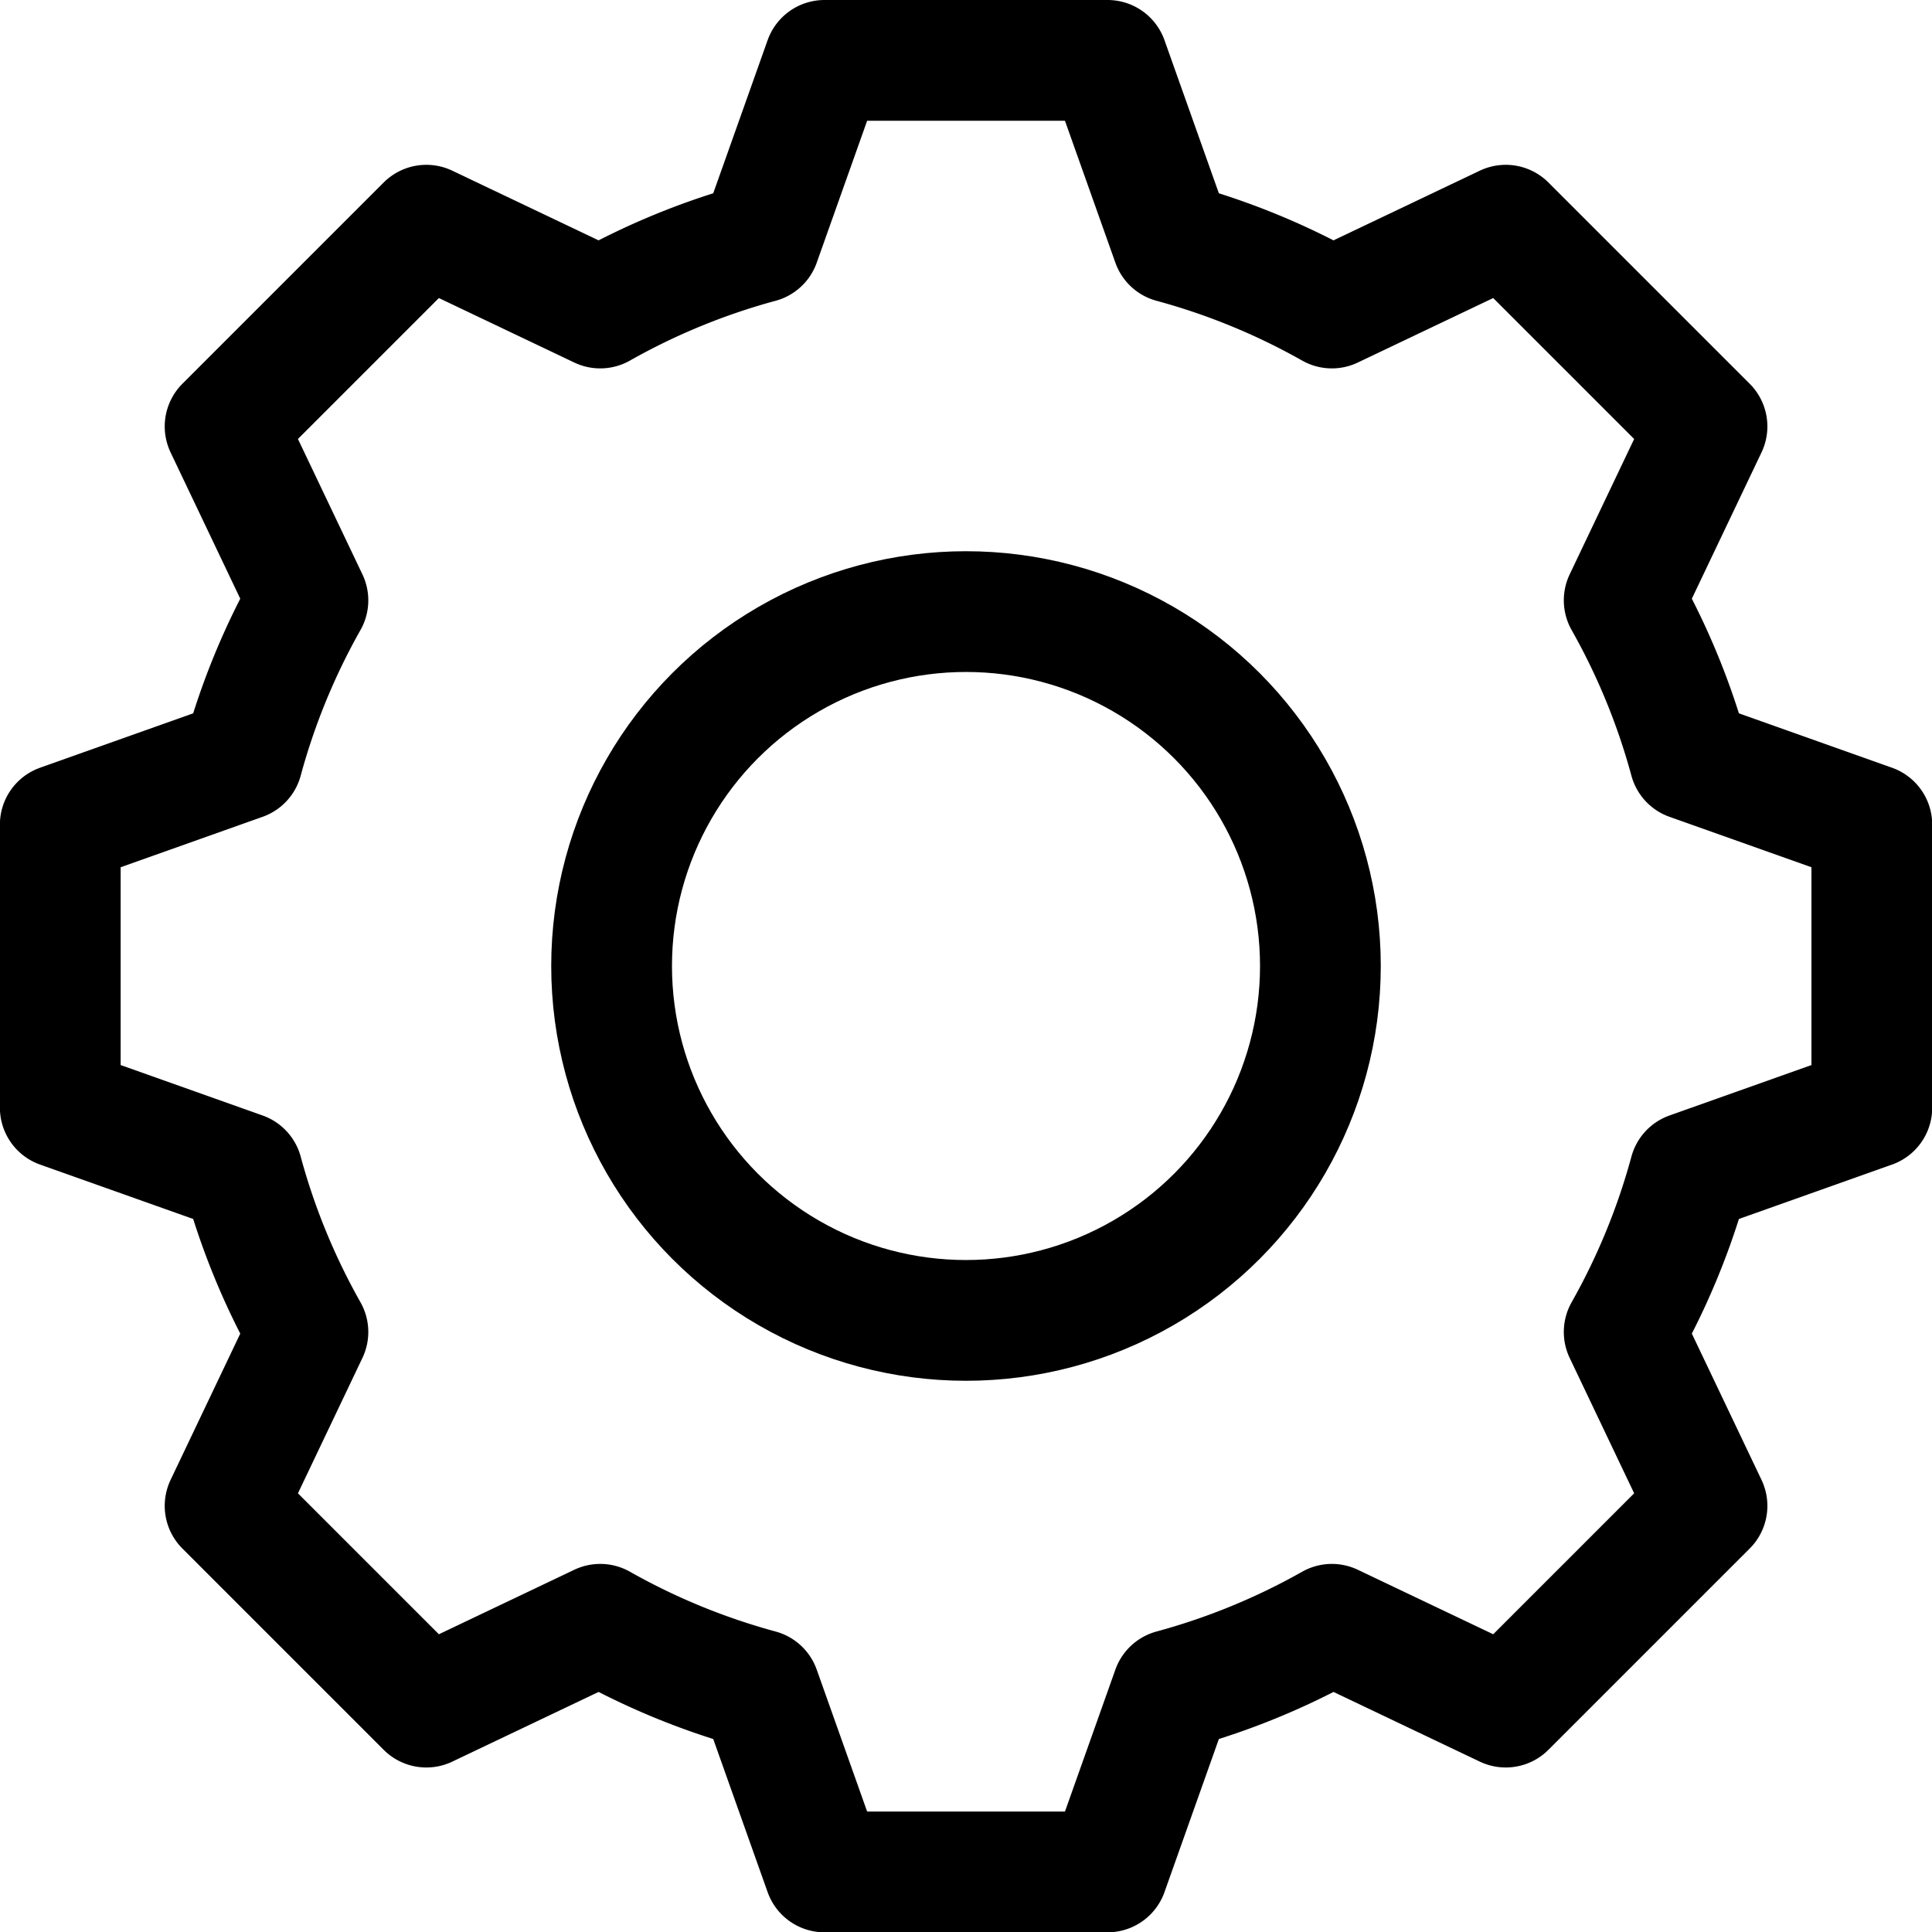 <svg xmlns="http://www.w3.org/2000/svg" width="19.2" height="19.2" viewBox="0 0 19.2 19.2">
  <g id="Group_4279" data-name="Group 4279" transform="translate(-1127.9 -874.9)">
    <g id="Group_265" data-name="Group 265" transform="translate(1128.5 875.5)">
      <path id="Path_544" data-name="Path 544" d="M1139.55,877.31l-.643-1.81h-2.813l-.643,1.81a6.884,6.884,0,0,0-1.586.651l-1.728-.823-2,2,.823,1.728a6.884,6.884,0,0,0-.651,1.586l-1.81.643v2.813l1.81.643a6.887,6.887,0,0,0,.651,1.586l-.823,1.728,2,2,1.728-.823a6.89,6.89,0,0,0,1.586.651l.643,1.81h2.813l.643-1.81a6.89,6.89,0,0,0,1.586-.651l1.728.823,2-2-.823-1.728a6.892,6.892,0,0,0,.651-1.586l1.81-.643v-2.813l-1.81-.643a6.89,6.89,0,0,0-.651-1.586l.823-1.728-2-2-1.728.823A6.884,6.884,0,0,0,1139.55,877.31Z" transform="translate(-1128.5 -875.5)" fill="none" stroke="#000000" stroke-linecap="round" stroke-linejoin="round" stroke-width="1.2"/>
    </g>
    <circle id="Ellipse_159" data-name="Ellipse 159" cx="3.522" cy="3.522" r="3.522" transform="translate(1133.978 880.978)" fill="none" stroke="#000000" stroke-linecap="round" stroke-linejoin="round" stroke-width="1.2"/>
  </g>
</svg>

